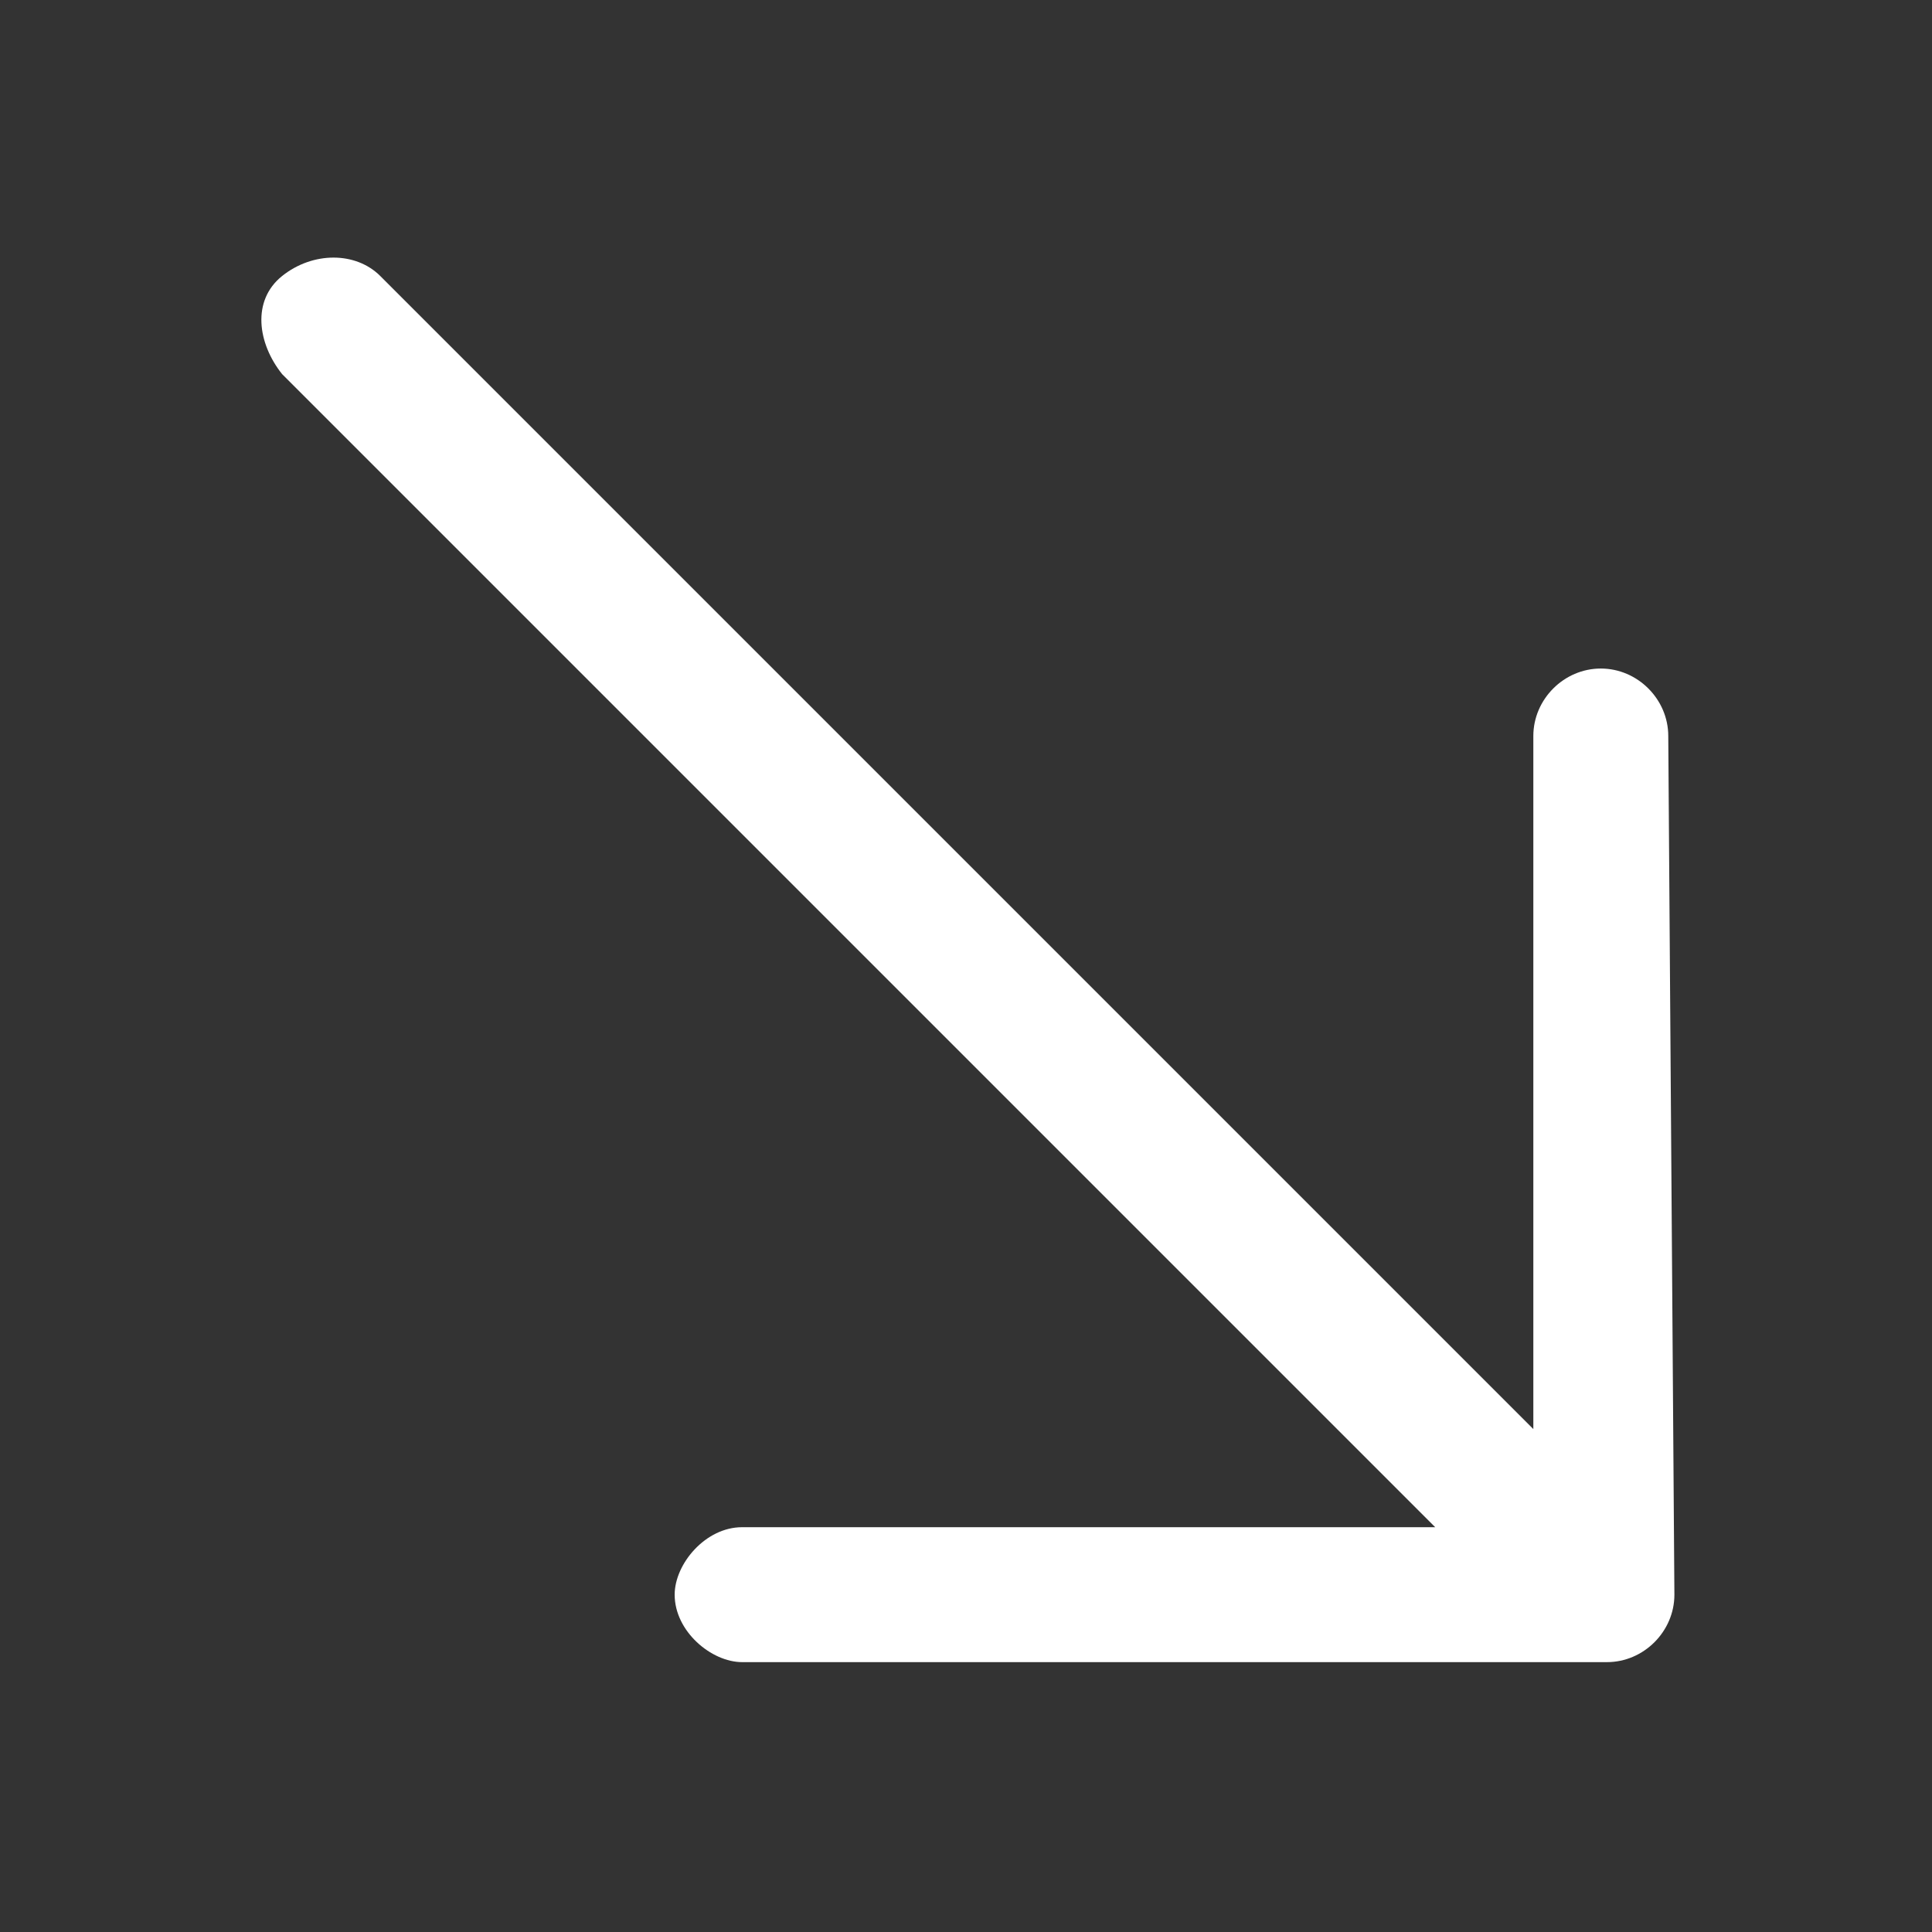 <?xml version="1.0" encoding="utf-8"?>
<!-- Generator: Adobe Illustrator 27.0.1, SVG Export Plug-In . SVG Version: 6.00 Build 0)  -->
<svg version="1.1" id="Capa_1" xmlns="http://www.w3.org/2000/svg" xmlns:xlink="http://www.w3.org/1999/xlink" x="0px" y="0px"
	 viewBox="0 0 31.5 31.5" style="enable-background:new 0 0 31.5 31.5;" xml:space="preserve">
<rect x="0" y="0" width="31.5" height="31.5" fill="#333333" stroke="none"/>
<style type="text/css">
	.st0{fill:#FFFFFF;}
</style>
<path class="st0" d="M27.2,12c0-0.6-0.5-1.1-1.1-1.1c-0.6,0-1.1,0.5-1.1,1.1v11.3L6.2,4.5c-0.4-0.4-1.1-0.4-1.6,0s-0.4,1.1,0,1.6
	l18.8,18.8H12.1c-0.6,0-1.1,0.6-1.1,1.1c0,0.6,0.6,1.1,1.1,1.1h14.1c0.6,0,1.1-0.5,1.1-1.1L27.2,12z"/>
</svg>
